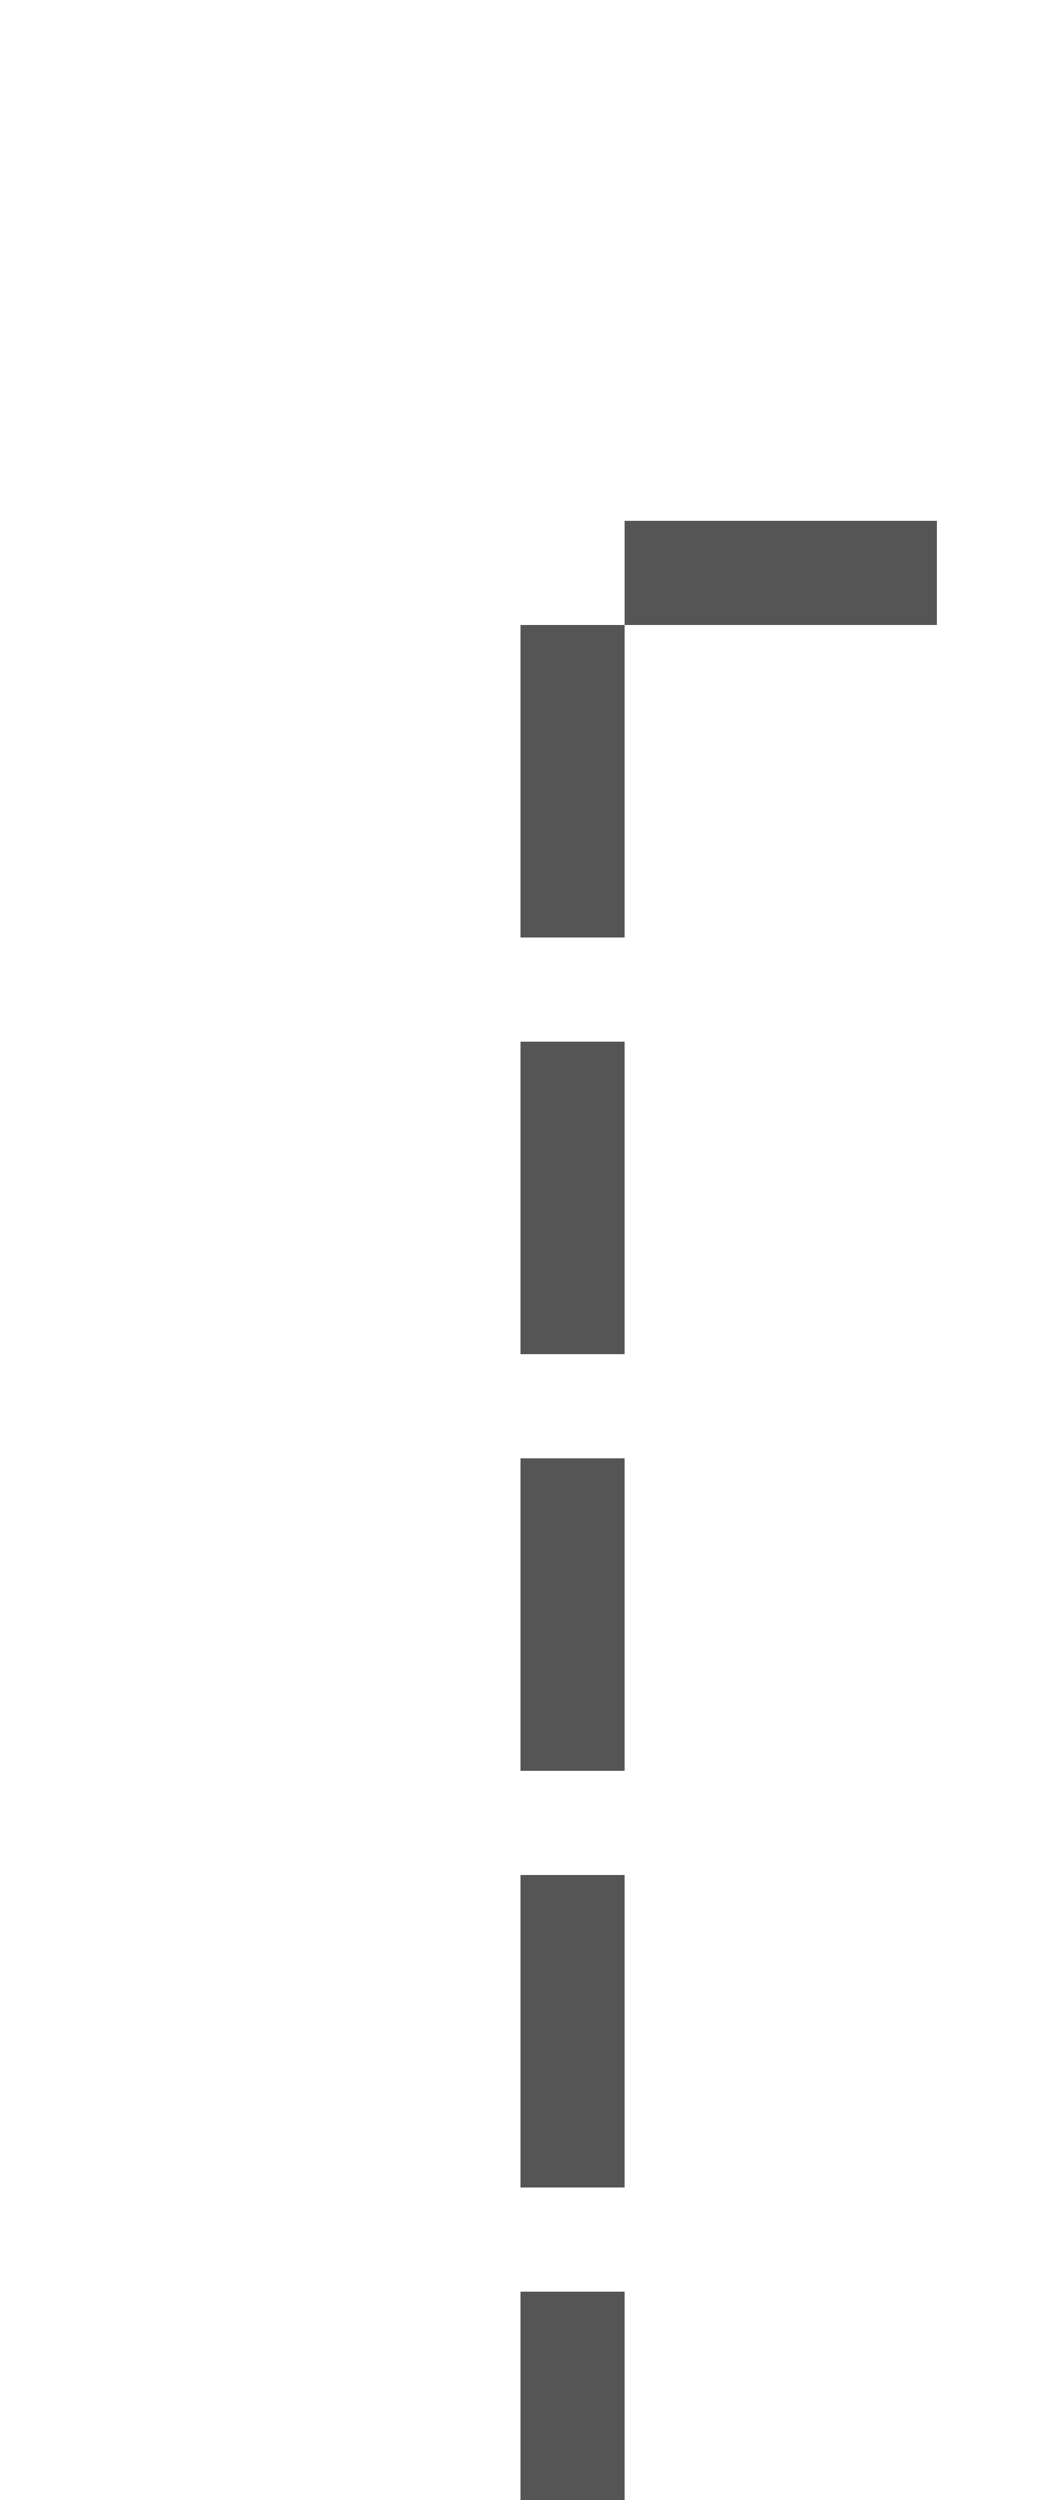 ﻿<?xml version="1.0" encoding="utf-8"?>
<svg version="1.1" xmlns:xlink="http://www.w3.org/1999/xlink" width="10px" height="24px" preserveAspectRatio="xMidYMin meet" viewBox="485 295  8 24" xmlns="http://www.w3.org/2000/svg">
  <path d="M 489.5 320  L 489.5 300.5  L 776.11 300.5  L 776.11 319.5  L 815.5 319.5  " stroke-width="1" stroke-dasharray="3,1" stroke="#555555" fill="none" />
  <path d="M 809.8 325.5  L 816.5 319.5  L 809.8 313.5  L 812.1 319.5  L 809.8 325.5  Z " fill-rule="nonzero" fill="#555555" stroke="none" />
</svg>